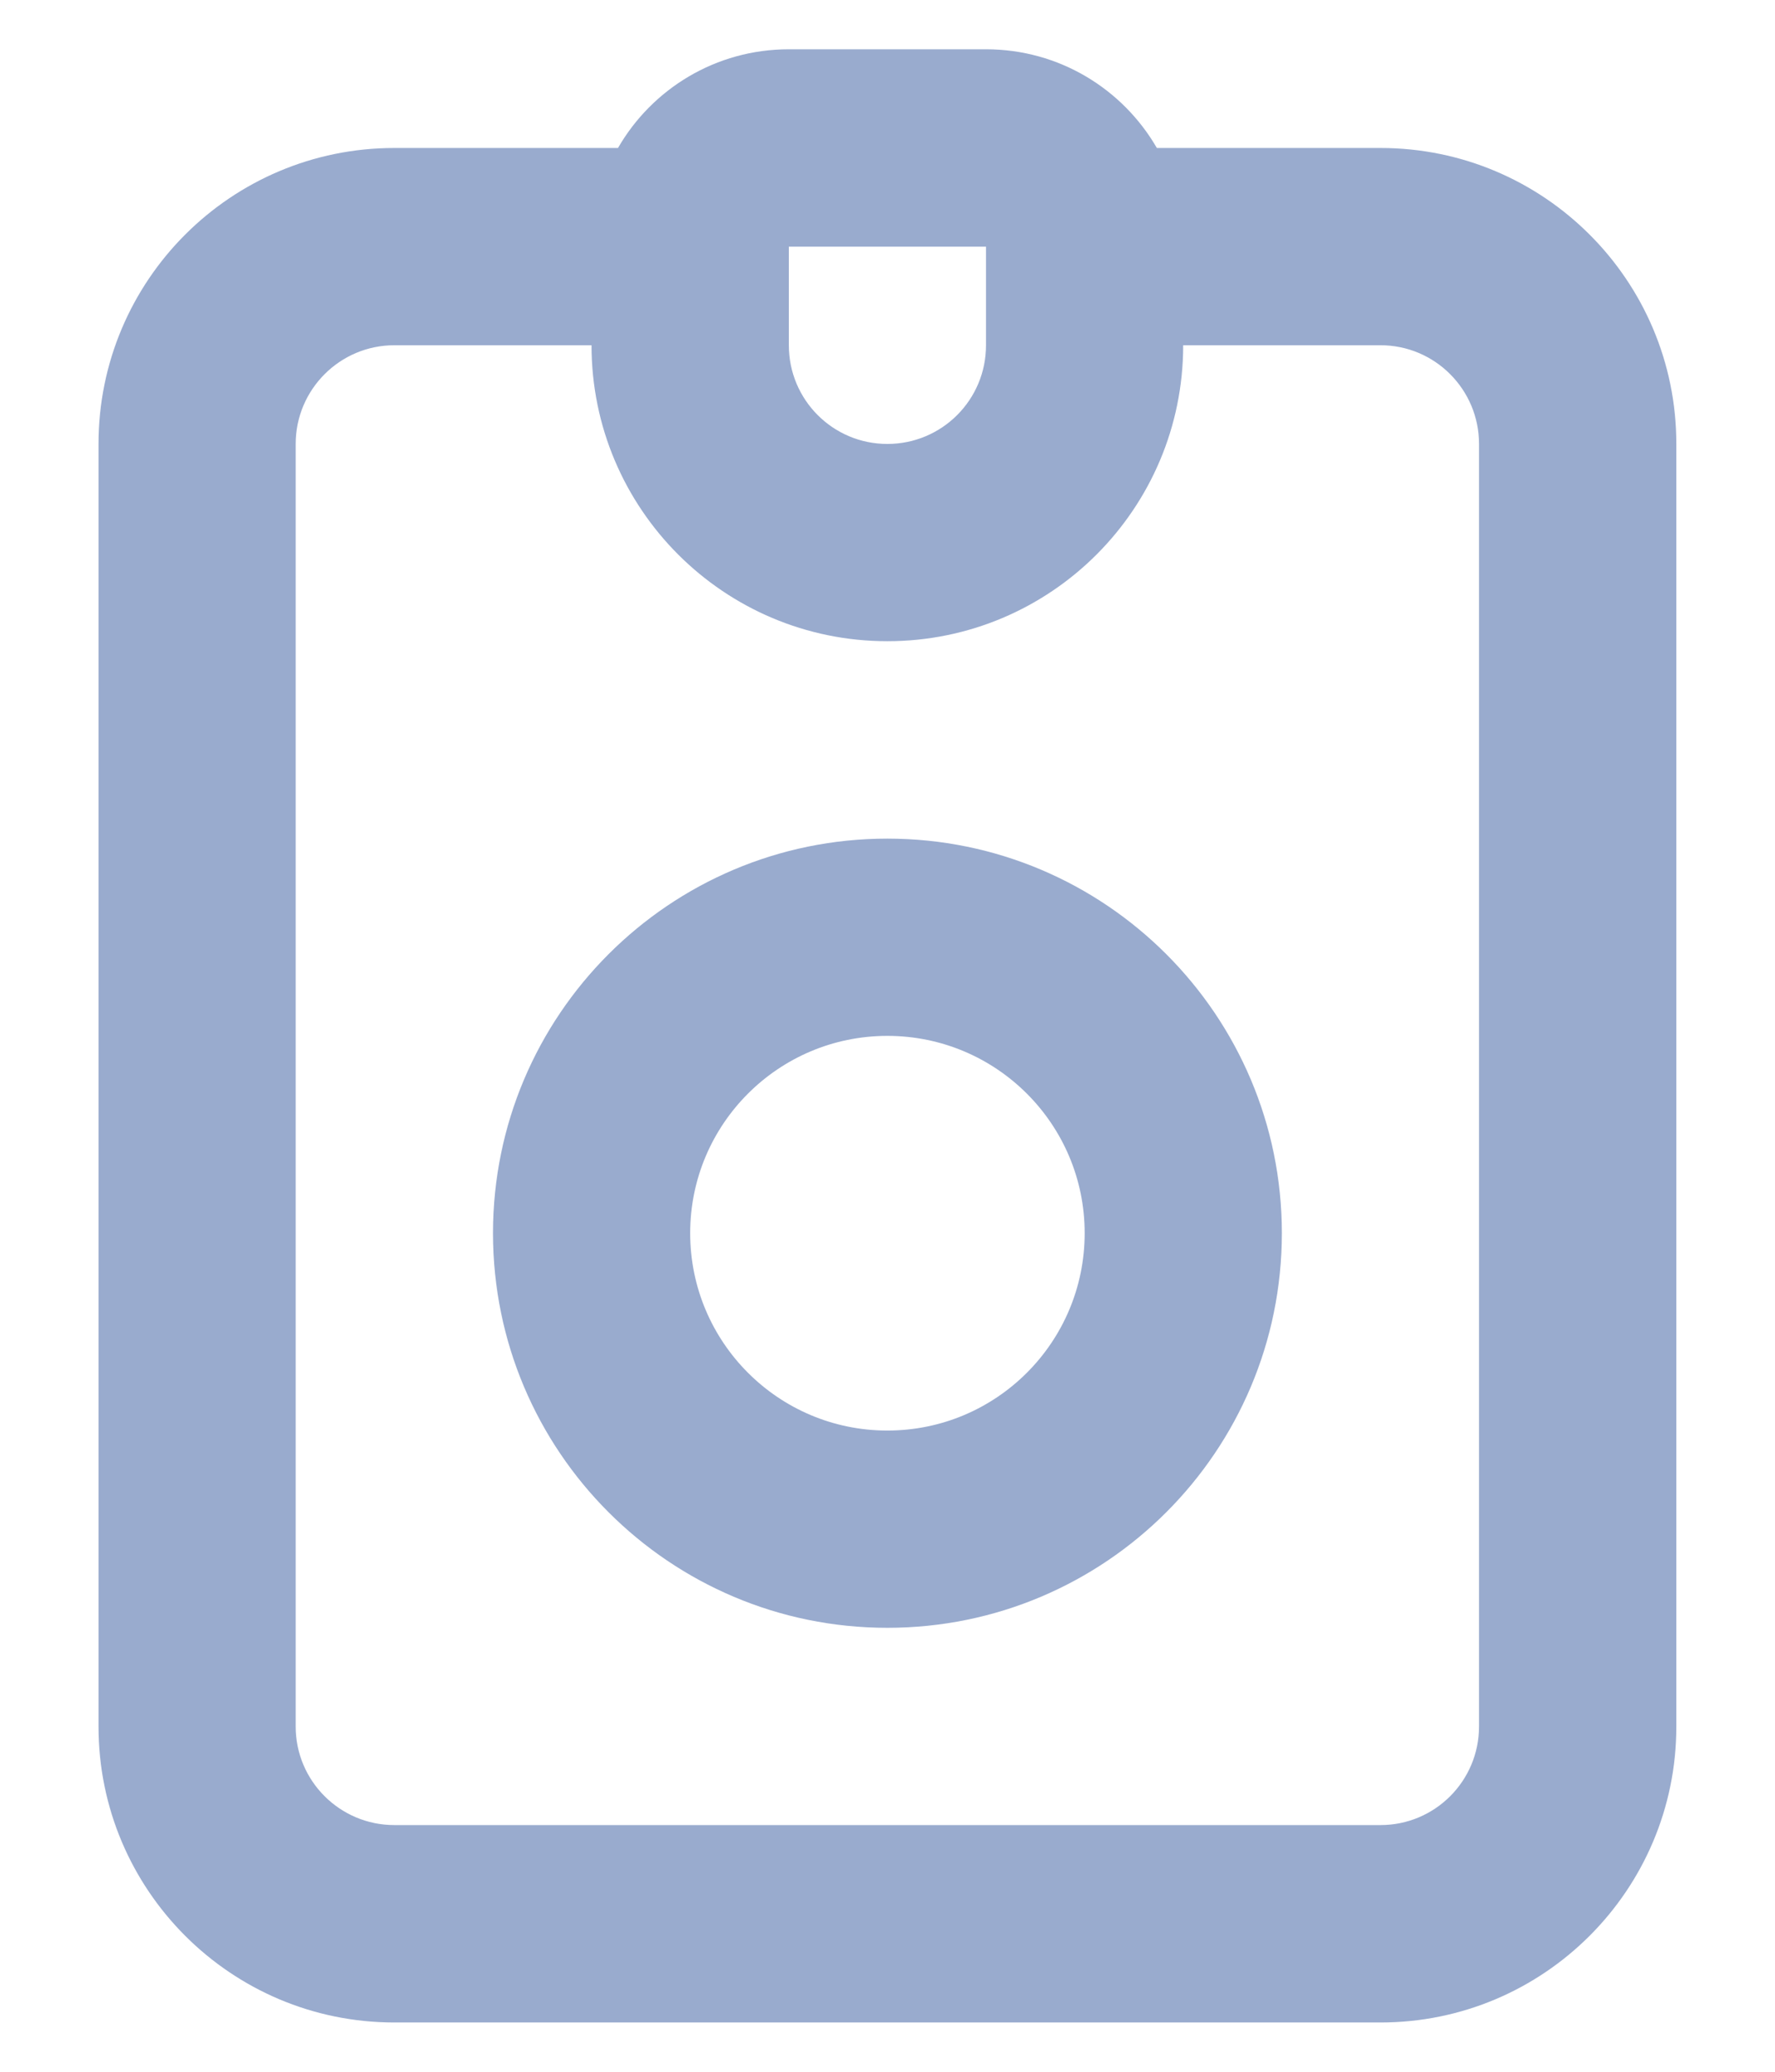<svg width="12" height="14" viewBox="0 0 12 14" fill="none" xmlns="http://www.w3.org/2000/svg">
<path fill-rule="evenodd" clip-rule="evenodd" d="M6.666 0.333C7.16 0.333 7.59 0.601 7.821 1L9.333 1C10.437 1 11.333 1.895 11.333 3L11.333 11.667C11.333 12.771 10.437 13.667 9.333 13.667L2.666 13.667C1.561 13.667 0.666 12.771 0.666 11.667L0.666 3C0.666 1.895 1.561 1 2.666 1L4.178 1C4.408 0.601 4.839 0.333 5.333 0.333H6.666ZM5.999 4.333C7.104 4.333 7.999 3.438 7.999 2.333L9.333 2.333C9.701 2.333 9.999 2.632 9.999 3L9.999 11.667C9.999 12.035 9.701 12.333 9.333 12.333L2.666 12.333C2.298 12.333 1.999 12.035 1.999 11.667L1.999 3C1.999 2.632 2.298 2.333 2.666 2.333L3.999 2.333C3.999 3.438 4.895 4.333 5.999 4.333ZM5.999 3C6.368 3 6.666 2.702 6.666 2.333V1.667L5.999 1.667H5.333V2.333C5.333 2.702 5.631 3 5.999 3ZM5.999 5.667C4.527 5.667 3.333 6.861 3.333 8.333C3.333 9.806 4.527 11 5.999 11C7.472 11 8.666 9.806 8.666 8.333C8.666 6.861 7.472 5.667 5.999 5.667ZM5.999 7C6.736 7 7.333 7.597 7.333 8.333C7.333 9.07 6.736 9.667 5.999 9.667C5.263 9.667 4.666 9.07 4.666 8.333C4.666 7.597 5.263 7 5.999 7Z" fill="#99ABCE"/>
</svg>

